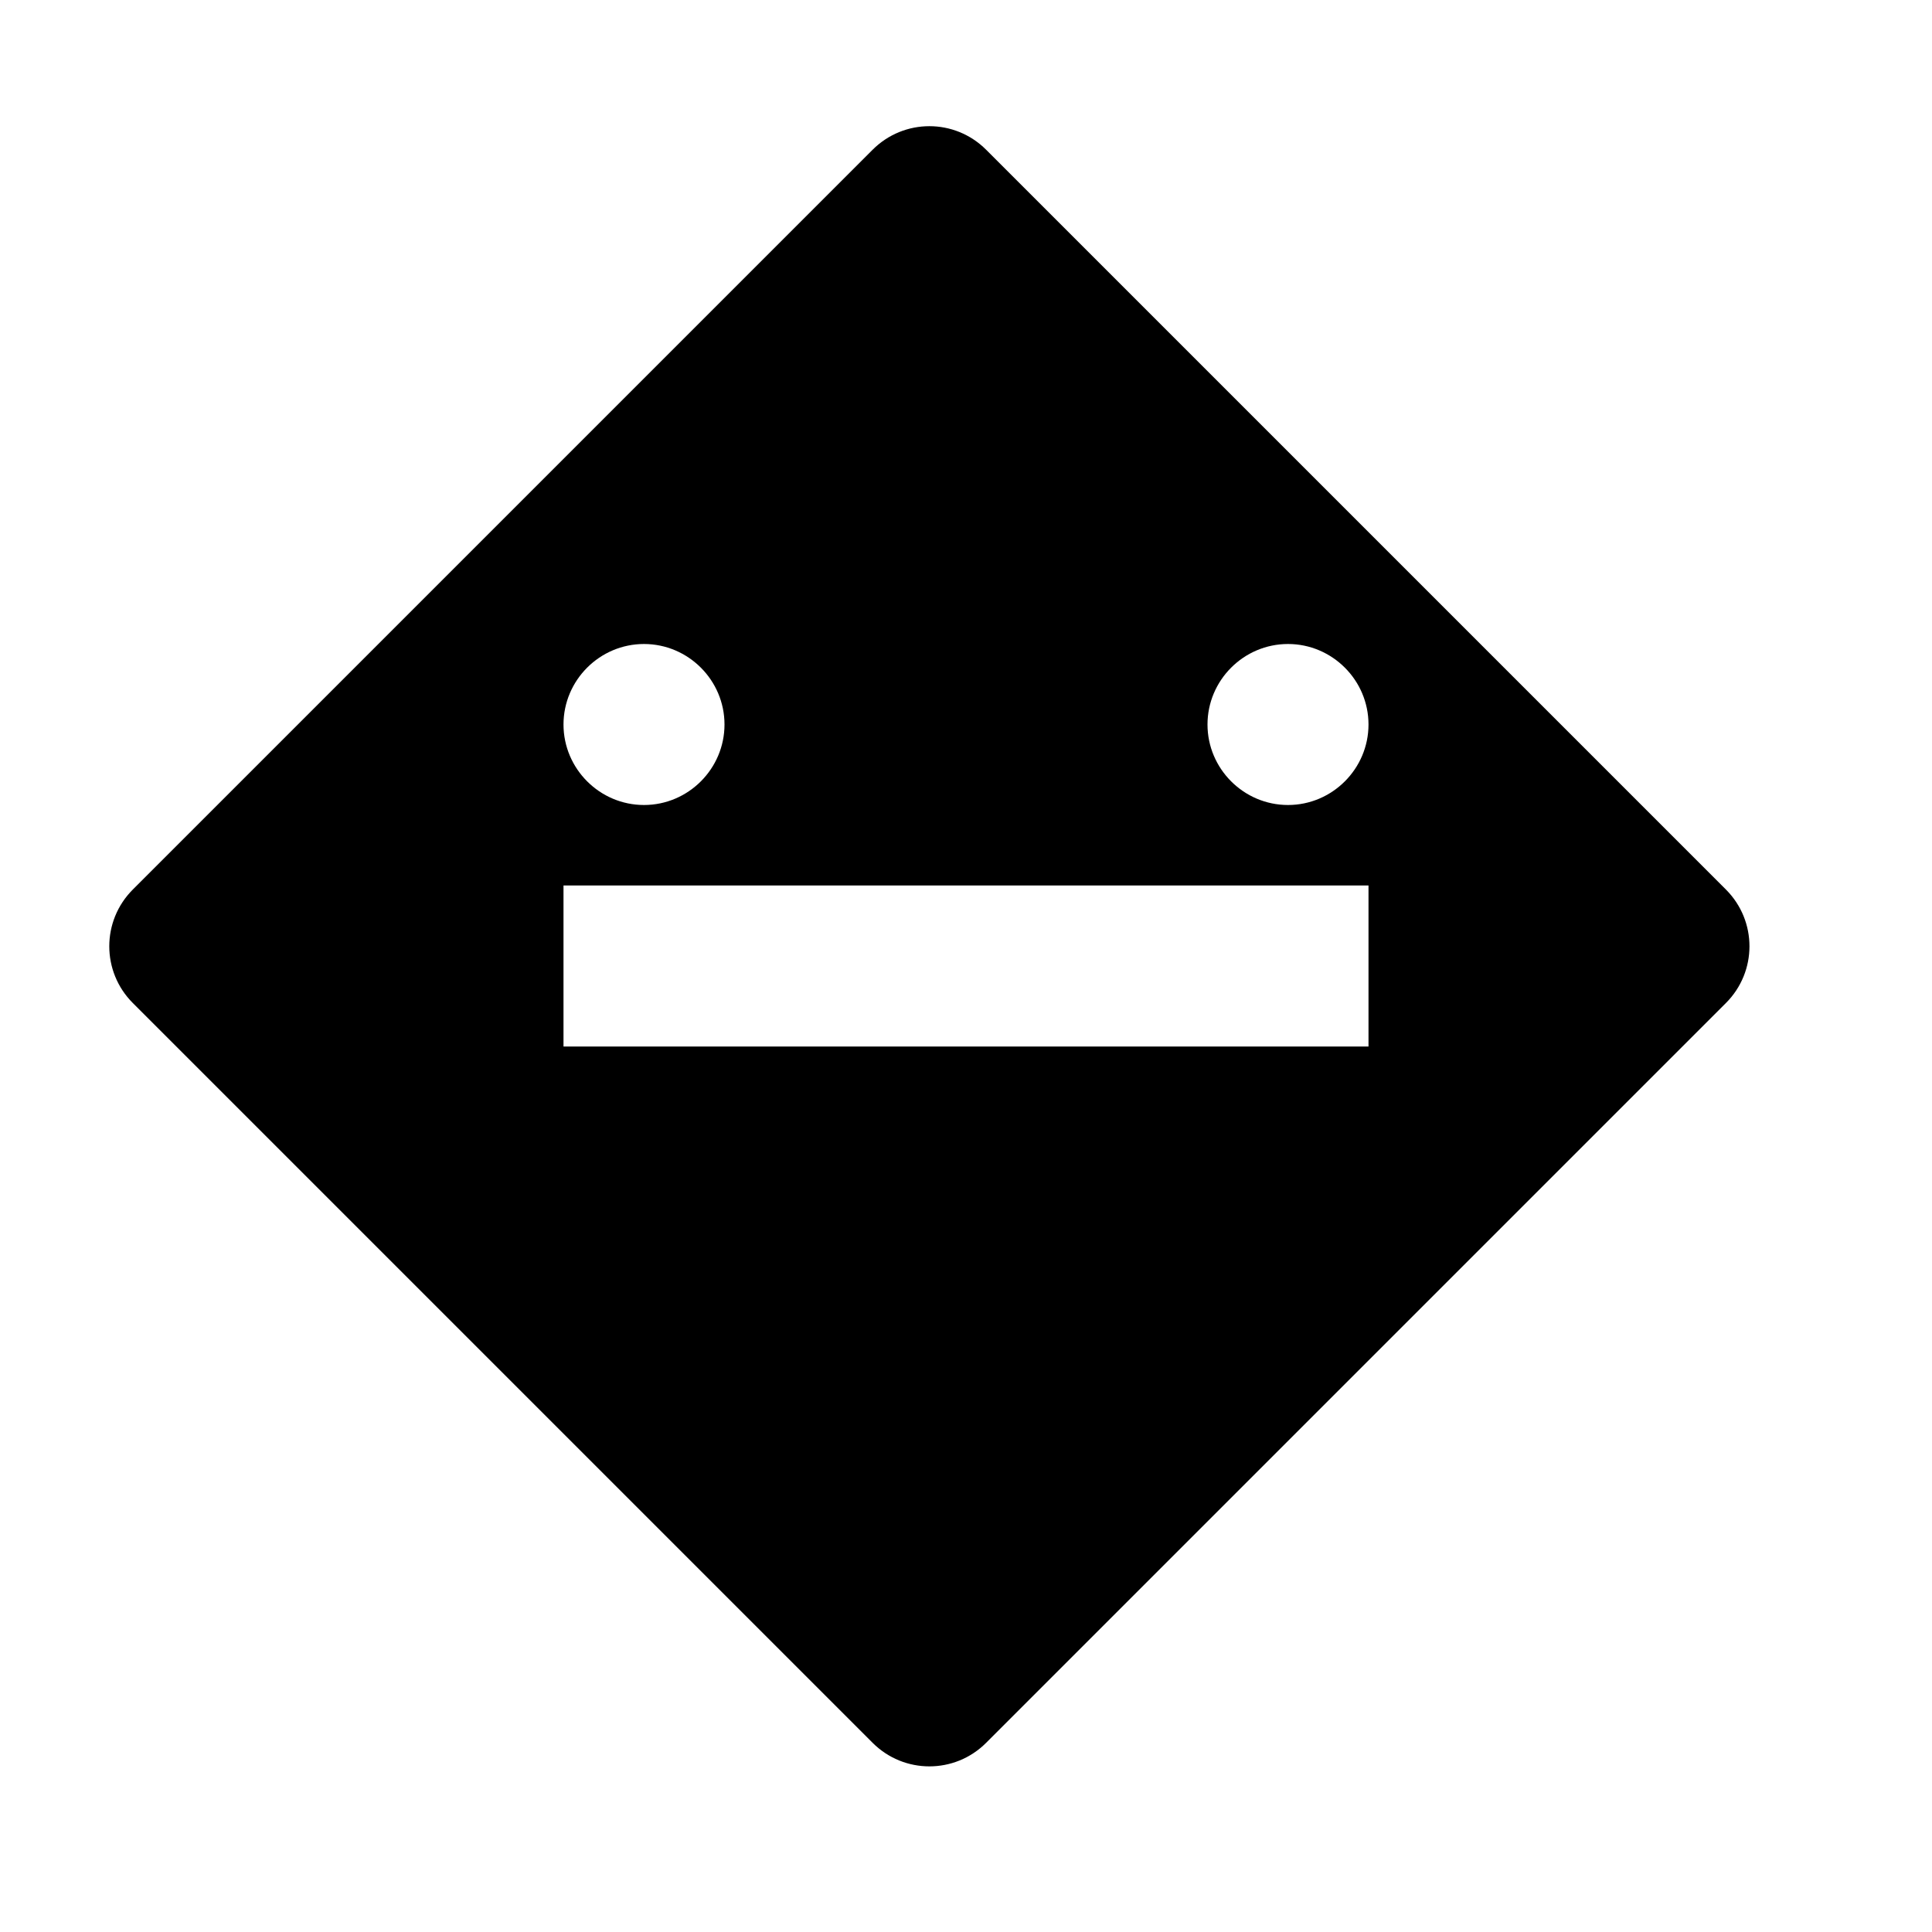 <svg width="24" height="24" viewBox="0 0 24 24" fill="none" xmlns="http://www.w3.org/2000/svg">
  <path d="M21.44 11.05L12.25 1.86C11.86 1.47 11.23 1.47 10.84 1.86L1.65 11.05C1.26 11.44 1.26 12.07 1.65 12.46L10.84 21.65C11.23 22.04 11.86 22.04 12.25 21.65L21.44 12.46C21.83 12.07 21.83 11.44 21.44 11.05ZM8 8C8.55 8 9 8.45 9 9S8.55 10 8 10 7 9.55 7 9 7.45 8 8 8ZM7 13V11H17V13H7ZM16 8C16.55 8 17 8.45 17 9S16.55 10 16 10 15 9.55 15 9 15.45 8 16 8Z" fill="currentColor"/>
</svg>
